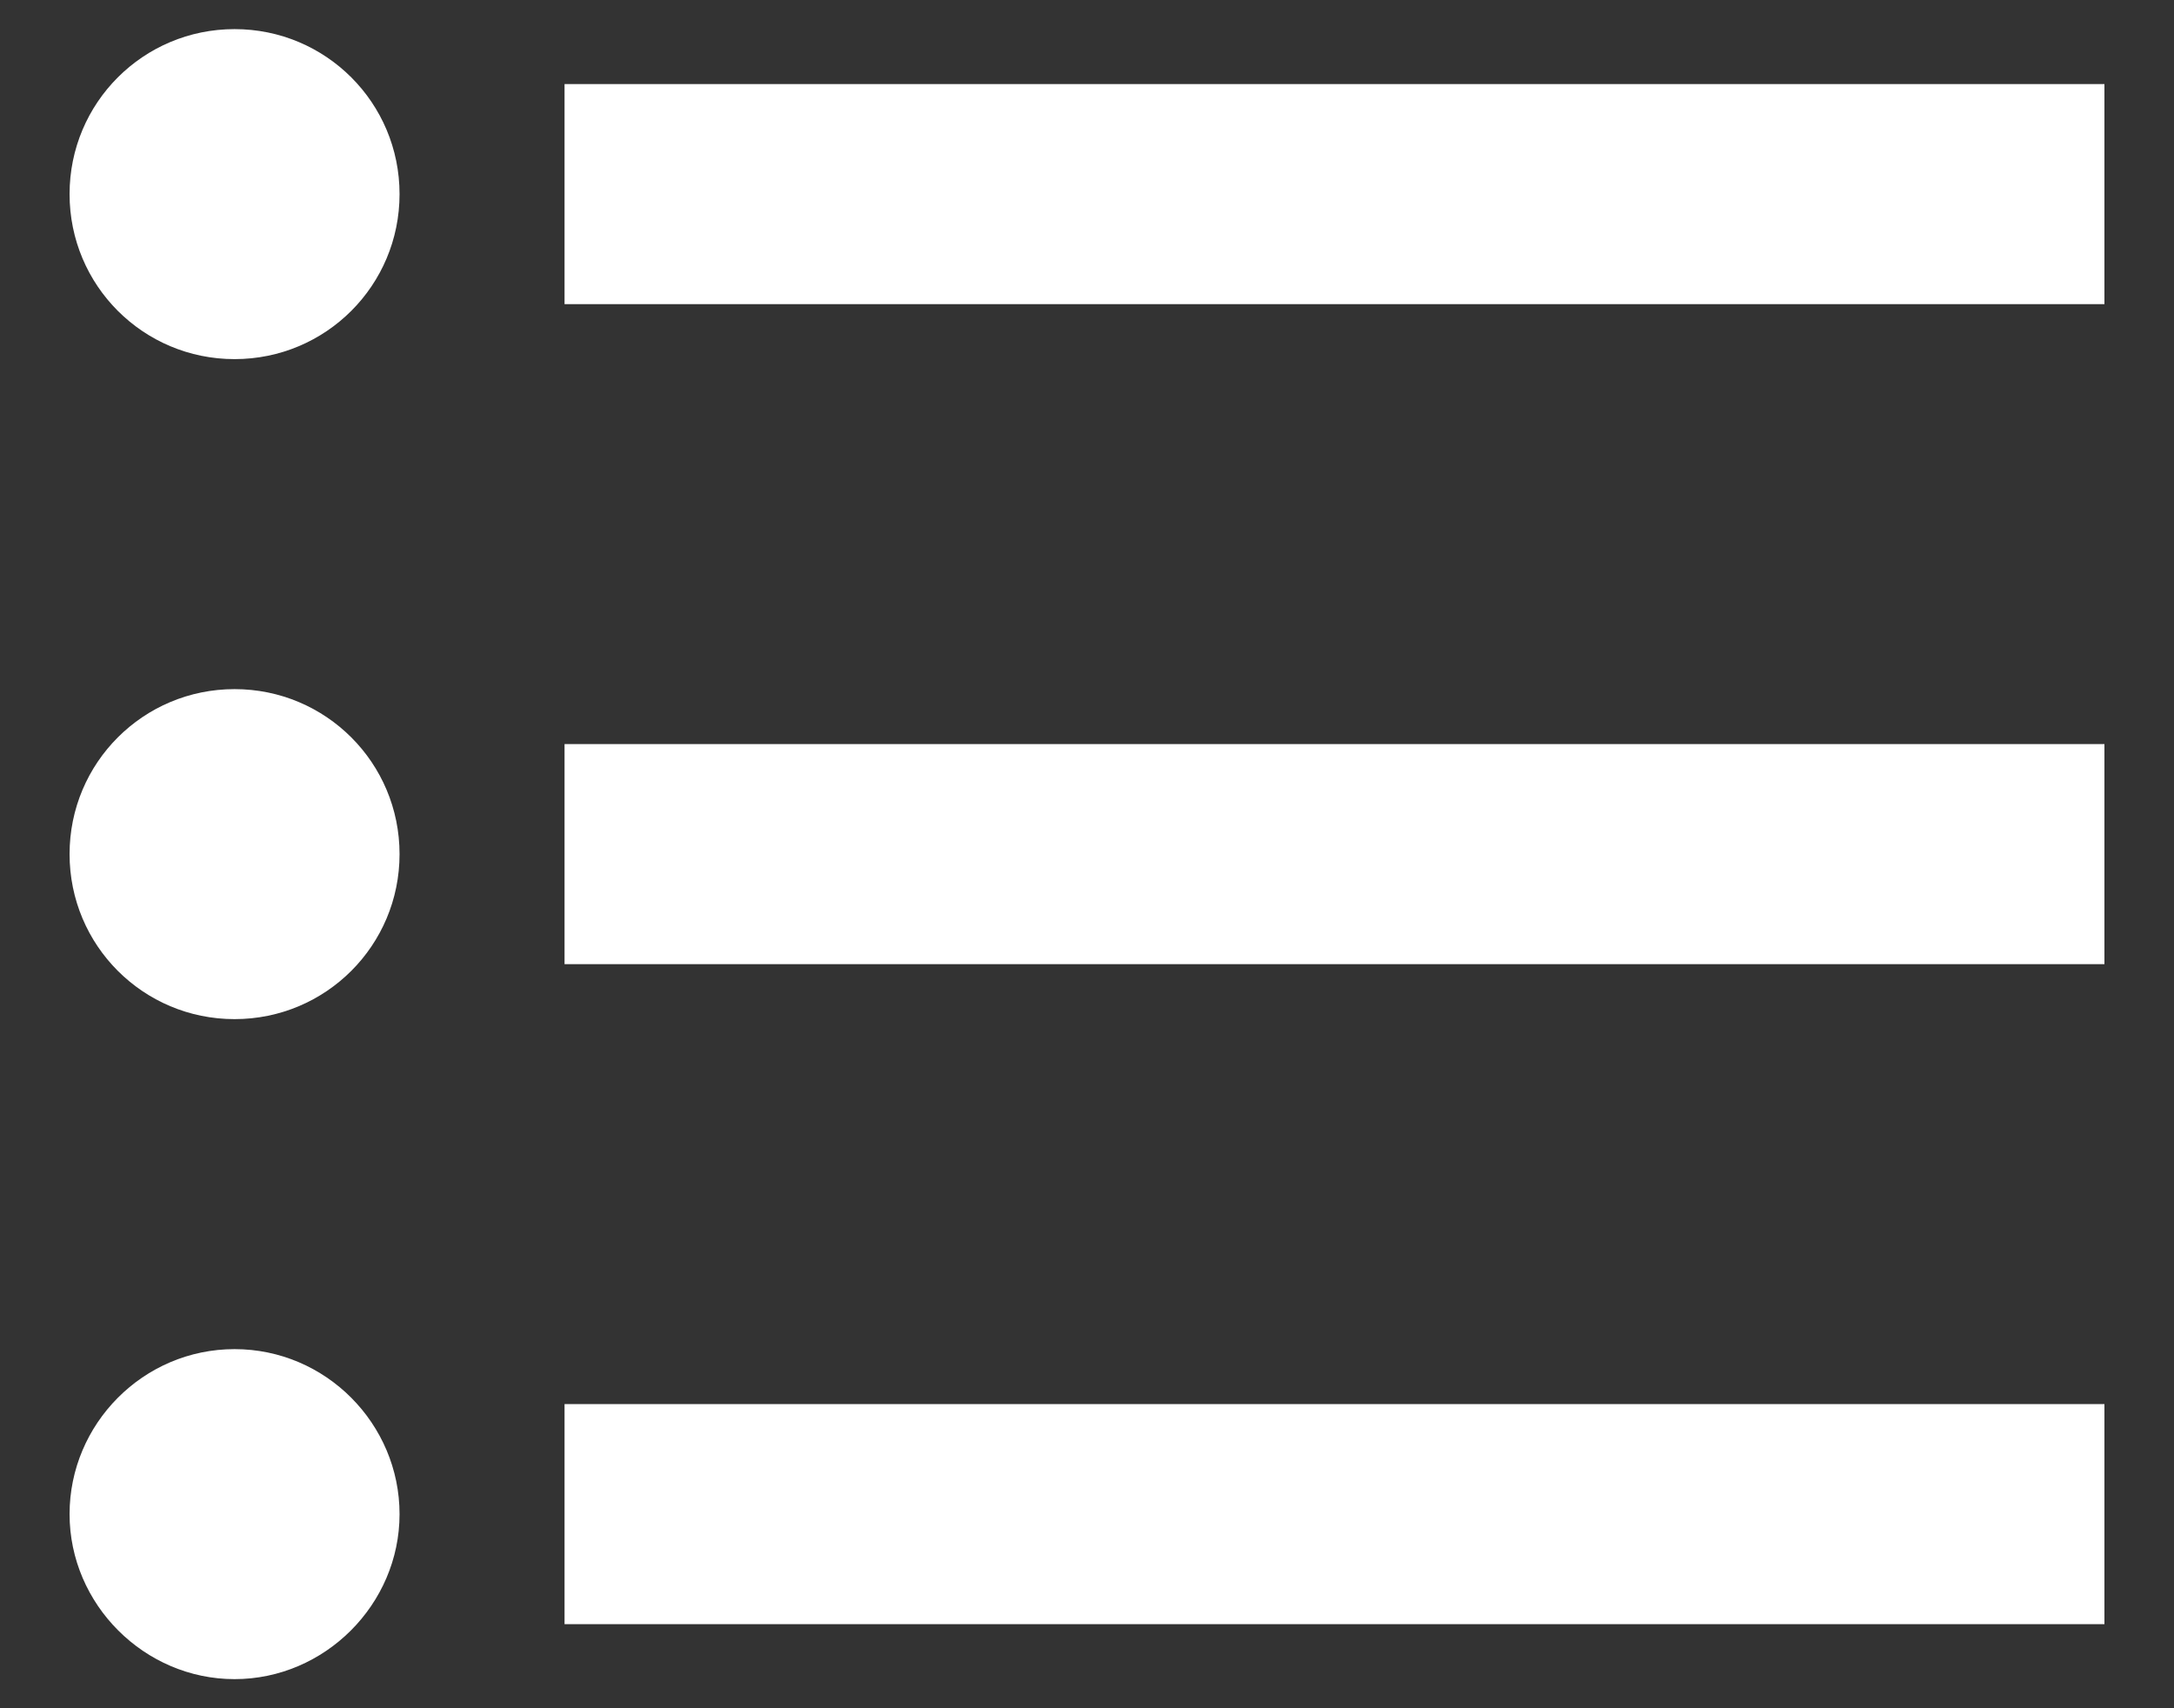 <svg width="28" height="22" viewBox="0 0 28 22" fill="none" xmlns="http://www.w3.org/2000/svg">
<rect x="0" y="0" width="28" height="22" fill="#333333" stroke="none"/>
<path fill-rule="evenodd" clip-rule="evenodd" d="M0.896 2.5C0.896 1.324 1.845 0.375 3.021 0.375C4.197 0.375 5.146 1.324 5.146 2.5C5.146 3.676 4.197 4.625 3.021 4.625C1.845 4.625 0.896 3.676 0.896 2.5ZM0.896 11C0.896 9.824 1.845 8.875 3.021 8.875C4.197 8.875 5.146 9.824 5.146 11C5.146 12.176 4.197 13.125 3.021 13.125C1.845 13.125 0.896 12.176 0.896 11ZM3.021 17.375C1.845 17.375 0.896 18.338 0.896 19.5C0.896 20.662 1.859 21.625 3.021 21.625C4.183 21.625 5.146 20.662 5.146 19.5C5.146 18.338 4.197 17.375 3.021 17.375ZM27.104 20.917H7.271V18.083H27.104V20.917ZM7.271 12.417H27.104V9.583H7.271V12.417ZM7.271 3.917V1.083H27.104V3.917H7.271Z" fill="white"/>
</svg>
